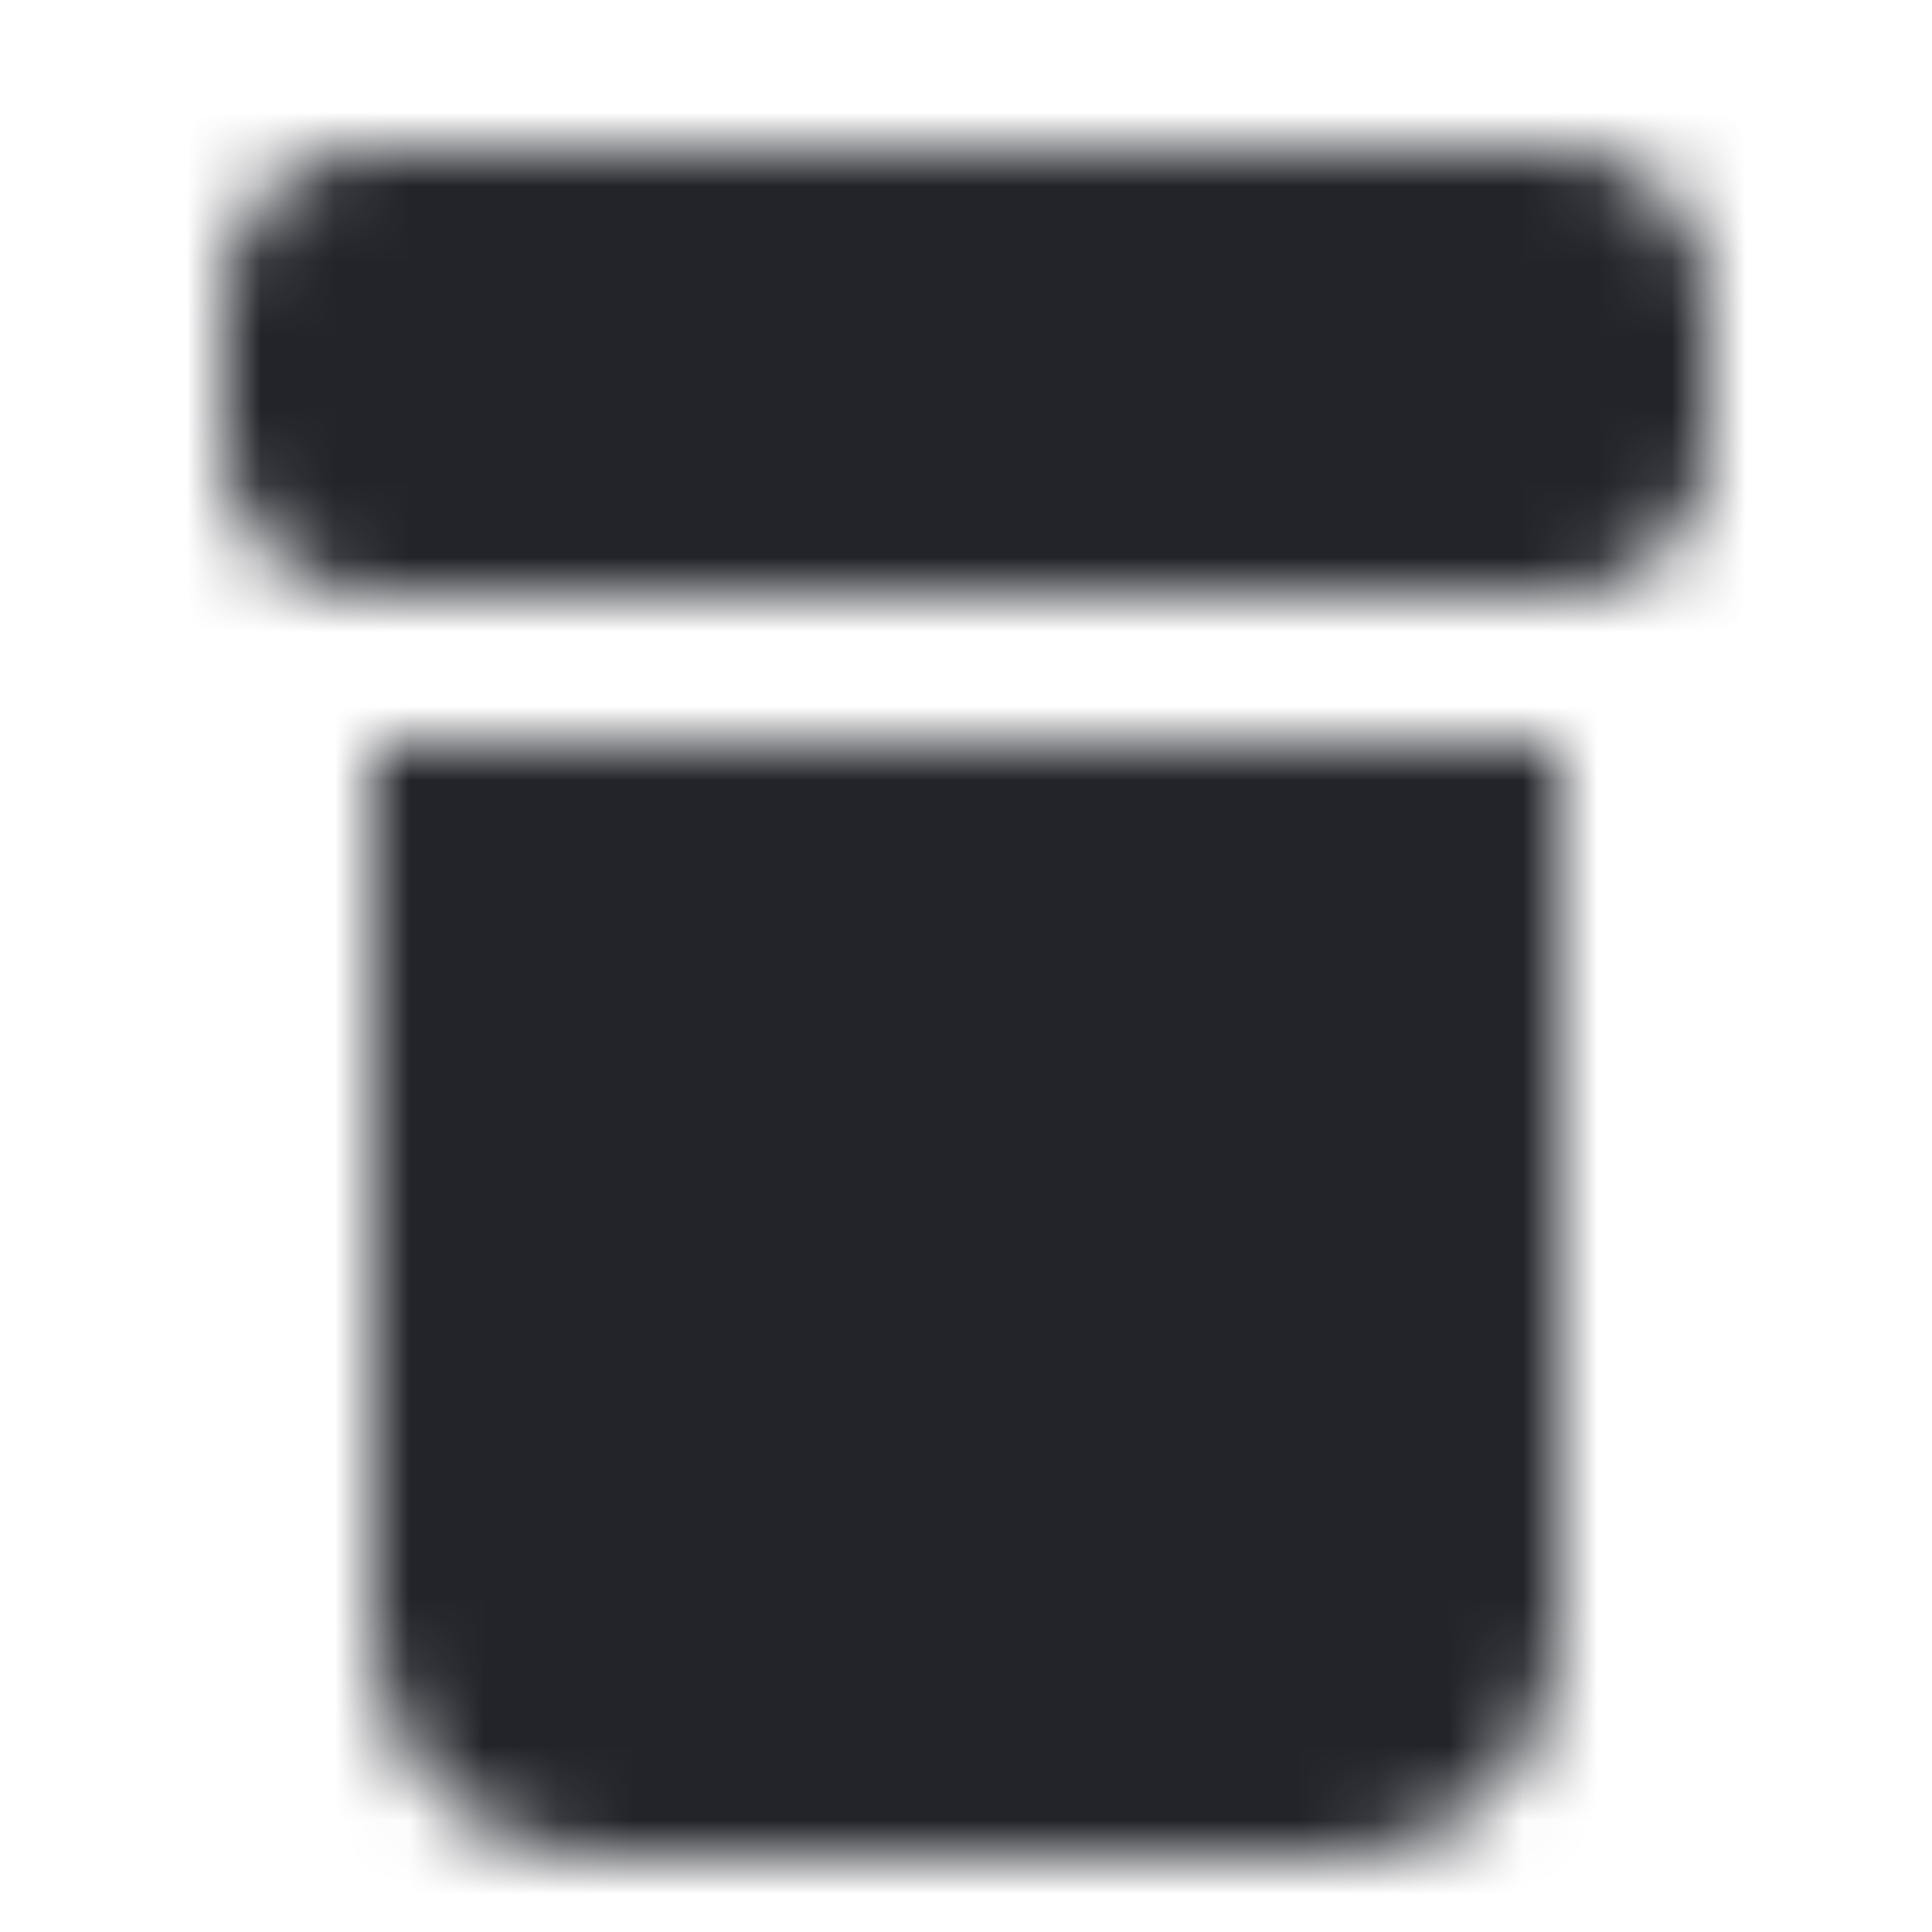<?xml version="1.0" encoding="UTF-8"?>
<svg width="26px" height="26px" viewBox="0 0 26 26" version="1.1" xmlns="http://www.w3.org/2000/svg" xmlns:xlink="http://www.w3.org/1999/xlink">
    <!-- Generator: Sketch 52.6 (67491) - http://www.bohemiancoding.com/sketch -->
    <title>Icons/Trash</title>
    <desc>Created with Sketch.</desc>
    <defs>
        <path d="M5,10 L21,10 L21,22 C21,23.657 19.657,25 18,25 L8,25 C6.343,25 5,23.657 5,22 L5,10 Z M5,2 L21,2 C22.105,2 23,2.895 23,4 L23,6 C23,7.105 22.105,8 21,8 L5,8 C3.895,8 3,7.105 3,6 L3,4 C3,2.895 3.895,2 5,2 Z" id="path-1"></path>
    </defs>
    <g id="Icons/Trash" stroke="none" stroke-width="1" fill="none" fill-rule="evenodd">
        <rect fill="#FFFFFF" x="0" y="0" width="26" height="26"></rect>
        <mask id="mask-2" fill="white">
            <use xlink:href="#path-1"></use>
        </mask>
        <g id="Shape"></g>
        <g id="Colors/Black" mask="url(#mask-2)" fill="#22242A">
            <rect id="Color" x="0" y="0" width="26" height="26"></rect>
        </g>
    </g>
</svg>